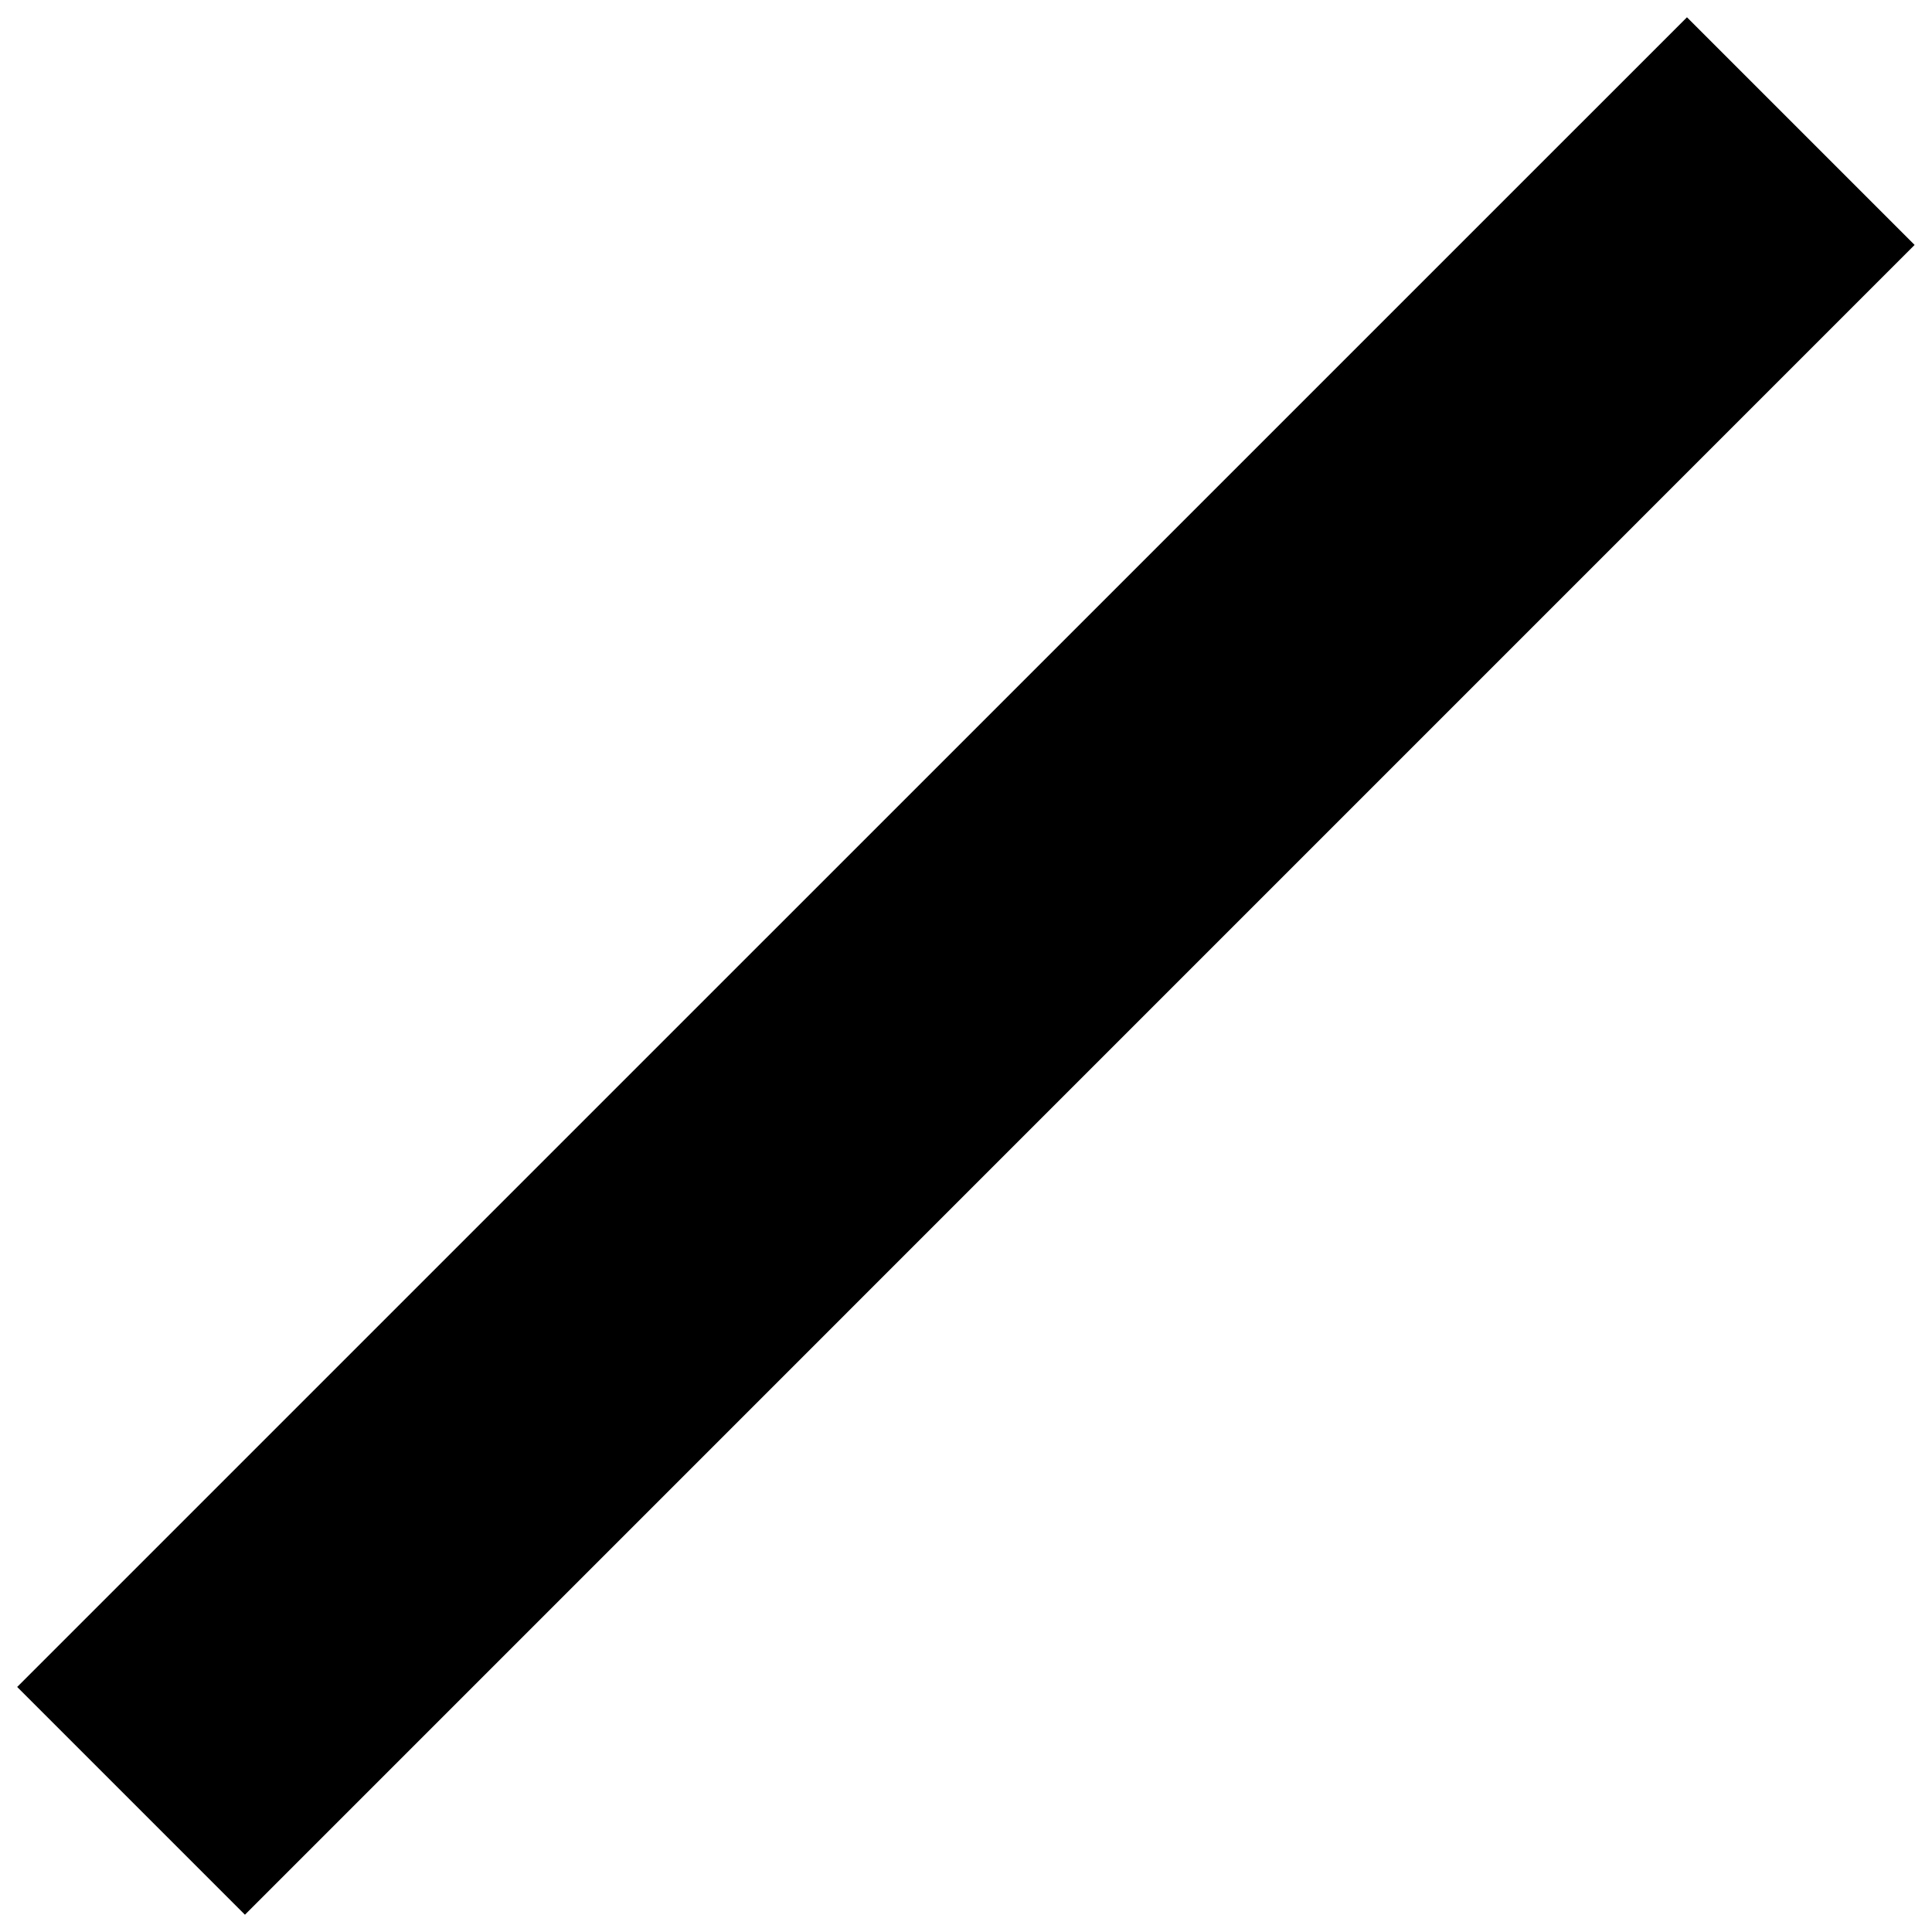 <svg width="18" height="18" viewBox="0 0 18 18" fill="none" xmlns="http://www.w3.org/2000/svg">
<path d="M15.717 0.161L17.838 2.282C11.763 8.358 8.357 11.764 2.282 17.839L0.16 15.717L15.717 0.161Z" fill="black"/>
</svg>
